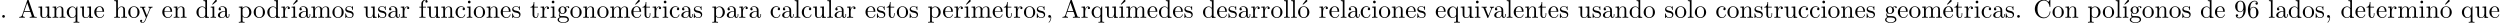 <?xml version='1.0' encoding='UTF-8'?>
<!-- This file was generated by dvisvgm 3.1.1 -->
<svg version='1.1' xmlns='http://www.w3.org/2000/svg' xmlns:xlink='http://www.w3.org/1999/xlink' width='976.369pt' height='8.856pt' viewBox='0 -6.919 976.369 8.856'>
<defs>
<path id='g0-16' d='M1.763-4.403L.369-4.294V-3.985C1.016-3.985 1.106-3.925 1.106-3.437V-.757C1.106-.309 .996-.309 .329-.309V0C.648-.01 1.186-.03 1.425-.03C1.773-.03 2.122-.01 2.461 0V-.309C1.803-.309 1.763-.359 1.763-.747V-4.403Z'/>
<path id='g0-19' d='M3.736-6.296C3.826-6.366 3.905-6.476 3.905-6.595C3.905-6.775 3.726-6.954 3.547-6.954C3.397-6.954 3.288-6.844 3.248-6.785L2.052-5.26L2.222-5.081L3.736-6.296Z'/>
<path id='g0-44' d='M2.022-.01C2.022-.648 1.783-1.056 1.385-1.056C1.036-1.056 .857-.787 .857-.528S1.026 0 1.385 0C1.544 0 1.664-.06 1.763-.139L1.783-.159C1.793-.159 1.803-.149 1.803-.01C1.803 .628 1.524 1.235 1.086 1.704C1.026 1.763 1.016 1.773 1.016 1.813C1.016 1.883 1.066 1.923 1.116 1.923C1.235 1.923 2.022 1.136 2.022-.01Z'/>
<path id='g0-46' d='M1.913-.528C1.913-.817 1.674-1.056 1.385-1.056S.857-.817 .857-.528S1.096 0 1.385 0S1.913-.239 1.913-.528Z'/>
<path id='g0-54' d='M1.315-3.268V-3.507C1.315-6.027 2.55-6.386 3.059-6.386C3.298-6.386 3.716-6.326 3.935-5.988C3.786-5.988 3.387-5.988 3.387-5.539C3.387-5.23 3.626-5.081 3.846-5.081C4.005-5.081 4.304-5.171 4.304-5.559C4.304-6.157 3.866-6.635 3.039-6.635C1.763-6.635 .418-5.35 .418-3.148C.418-.488 1.574 .219 2.501 .219C3.606 .219 4.553-.717 4.553-2.032C4.553-3.298 3.666-4.254 2.56-4.254C1.883-4.254 1.514-3.746 1.315-3.268ZM2.501-.06C1.873-.06 1.574-.658 1.514-.807C1.335-1.275 1.335-2.072 1.335-2.252C1.335-3.029 1.654-4.025 2.55-4.025C2.71-4.025 3.168-4.025 3.477-3.407C3.656-3.039 3.656-2.531 3.656-2.042C3.656-1.564 3.656-1.066 3.487-.707C3.188-.11 2.73-.06 2.501-.06Z'/>
<path id='g0-57' d='M3.656-3.168V-2.849C3.656-.518 2.62-.06 2.042-.06C1.873-.06 1.335-.08 1.066-.418C1.504-.418 1.584-.707 1.584-.877C1.584-1.186 1.345-1.335 1.126-1.335C.966-1.335 .667-1.245 .667-.857C.667-.189 1.205 .219 2.052 .219C3.337 .219 4.553-1.136 4.553-3.278C4.553-5.958 3.407-6.635 2.521-6.635C1.973-6.635 1.484-6.456 1.056-6.007C.648-5.559 .418-5.141 .418-4.394C.418-3.148 1.295-2.172 2.411-2.172C3.019-2.172 3.427-2.59 3.656-3.168ZM2.421-2.401C2.262-2.401 1.803-2.401 1.494-3.029C1.315-3.397 1.315-3.895 1.315-4.384C1.315-4.922 1.315-5.39 1.524-5.758C1.793-6.257 2.172-6.386 2.521-6.386C2.979-6.386 3.308-6.047 3.477-5.599C3.597-5.28 3.636-4.653 3.636-4.194C3.636-3.367 3.298-2.401 2.421-2.401Z'/>
<path id='g0-65' d='M3.965-6.934C3.915-7.064 3.895-7.133 3.736-7.133S3.547-7.073 3.497-6.934L1.435-.976C1.255-.468 .857-.319 .319-.309V0C.548-.01 .976-.03 1.335-.03C1.644-.03 2.162-.01 2.481 0V-.309C1.983-.309 1.733-.558 1.733-.817C1.733-.847 1.743-.946 1.753-.966L2.212-2.271H4.672L5.2-.747C5.21-.707 5.23-.648 5.23-.608C5.23-.309 4.672-.309 4.403-.309V0C4.762-.03 5.46-.03 5.838-.03C6.267-.03 6.725-.02 7.143 0V-.309H6.964C6.366-.309 6.227-.379 6.117-.707L3.965-6.934ZM3.437-5.818L4.563-2.58H2.321L3.437-5.818Z'/>
<path id='g0-67' d='M.558-3.407C.558-1.345 2.172 .219 4.025 .219C5.649 .219 6.625-1.166 6.625-2.321C6.625-2.421 6.625-2.491 6.496-2.491C6.386-2.491 6.386-2.431 6.376-2.331C6.296-.907 5.23-.09 4.144-.09C3.537-.09 1.584-.428 1.584-3.397C1.584-6.376 3.527-6.715 4.134-6.715C5.22-6.715 6.107-5.808 6.306-4.354C6.326-4.214 6.326-4.184 6.466-4.184C6.625-4.184 6.625-4.214 6.625-4.423V-6.785C6.625-6.954 6.625-7.024 6.516-7.024C6.476-7.024 6.436-7.024 6.356-6.904L5.858-6.167C5.489-6.526 4.981-7.024 4.025-7.024C2.162-7.024 .558-5.44 .558-3.407Z'/>
<path id='g0-97' d='M3.318-.757C3.357-.359 3.626 .06 4.095 .06C4.304 .06 4.912-.08 4.912-.887V-1.445H4.663V-.887C4.663-.309 4.413-.249 4.304-.249C3.975-.249 3.935-.697 3.935-.747V-2.74C3.935-3.158 3.935-3.547 3.577-3.915C3.188-4.304 2.69-4.463 2.212-4.463C1.395-4.463 .707-3.995 .707-3.337C.707-3.039 .907-2.869 1.166-2.869C1.445-2.869 1.624-3.068 1.624-3.328C1.624-3.447 1.574-3.776 1.116-3.786C1.385-4.134 1.873-4.244 2.192-4.244C2.68-4.244 3.248-3.856 3.248-2.969V-2.6C2.74-2.57 2.042-2.54 1.415-2.242C.667-1.903 .418-1.385 .418-.946C.418-.139 1.385 .11 2.012 .11C2.67 .11 3.128-.289 3.318-.757ZM3.248-2.391V-1.395C3.248-.448 2.531-.11 2.082-.11C1.594-.11 1.186-.458 1.186-.956C1.186-1.504 1.604-2.331 3.248-2.391Z'/>
<path id='g0-99' d='M1.166-2.172C1.166-3.796 1.983-4.214 2.511-4.214C2.6-4.214 3.228-4.204 3.577-3.846C3.168-3.816 3.108-3.517 3.108-3.387C3.108-3.128 3.288-2.929 3.567-2.929C3.826-2.929 4.025-3.098 4.025-3.397C4.025-4.075 3.268-4.463 2.501-4.463C1.255-4.463 .339-3.387 .339-2.152C.339-.877 1.325 .11 2.481 .11C3.816 .11 4.134-1.086 4.134-1.186S4.035-1.285 4.005-1.285C3.915-1.285 3.895-1.245 3.875-1.186C3.587-.259 2.939-.139 2.57-.139C2.042-.139 1.166-.568 1.166-2.172Z'/>
<path id='g0-100' d='M3.786-.548V.11L5.25 0V-.309C4.553-.309 4.473-.379 4.473-.867V-6.914L3.039-6.804V-6.496C3.736-6.496 3.816-6.426 3.816-5.938V-3.786C3.527-4.144 3.098-4.403 2.56-4.403C1.385-4.403 .339-3.427 .339-2.142C.339-.877 1.315 .11 2.451 .11C3.088 .11 3.537-.229 3.786-.548ZM3.786-3.218V-1.176C3.786-.996 3.786-.976 3.676-.807C3.377-.329 2.929-.11 2.501-.11C2.052-.11 1.694-.369 1.455-.747C1.196-1.156 1.166-1.724 1.166-2.132C1.166-2.501 1.186-3.098 1.474-3.547C1.684-3.856 2.062-4.184 2.6-4.184C2.949-4.184 3.367-4.035 3.676-3.587C3.786-3.417 3.786-3.397 3.786-3.218Z'/>
<path id='g0-101' d='M1.116-2.511C1.176-3.995 2.012-4.244 2.351-4.244C3.377-4.244 3.477-2.899 3.477-2.511H1.116ZM1.106-2.301H3.885C4.105-2.301 4.134-2.301 4.134-2.511C4.134-3.497 3.597-4.463 2.351-4.463C1.196-4.463 .279-3.437 .279-2.192C.279-.857 1.325 .11 2.471 .11C3.686 .11 4.134-.996 4.134-1.186C4.134-1.285 4.055-1.305 4.005-1.305C3.915-1.305 3.895-1.245 3.875-1.166C3.527-.139 2.63-.139 2.531-.139C2.032-.139 1.634-.438 1.405-.807C1.106-1.285 1.106-1.943 1.106-2.301Z'/>
<path id='g0-102' d='M1.743-4.294V-5.45C1.743-6.326 2.222-6.804 2.66-6.804C2.69-6.804 2.839-6.804 2.989-6.735C2.869-6.695 2.69-6.565 2.69-6.316C2.69-6.087 2.849-5.888 3.118-5.888C3.407-5.888 3.557-6.087 3.557-6.326C3.557-6.695 3.188-7.024 2.66-7.024C1.963-7.024 1.116-6.496 1.116-5.44V-4.294H.329V-3.985H1.116V-.757C1.116-.309 1.006-.309 .339-.309V0C.727-.01 1.196-.03 1.474-.03C1.873-.03 2.341-.03 2.74 0V-.309H2.531C1.793-.309 1.773-.418 1.773-.777V-3.985H2.909V-4.294H1.743Z'/>
<path id='g0-103' d='M2.212-1.714C1.345-1.714 1.345-2.71 1.345-2.939C1.345-3.208 1.355-3.527 1.504-3.776C1.584-3.895 1.813-4.174 2.212-4.174C3.078-4.174 3.078-3.178 3.078-2.949C3.078-2.68 3.068-2.361 2.919-2.112C2.839-1.993 2.61-1.714 2.212-1.714ZM1.056-1.325C1.056-1.365 1.056-1.594 1.225-1.793C1.614-1.514 2.022-1.484 2.212-1.484C3.138-1.484 3.826-2.172 3.826-2.939C3.826-3.308 3.666-3.676 3.417-3.905C3.776-4.244 4.134-4.294 4.314-4.294C4.334-4.294 4.384-4.294 4.413-4.284C4.304-4.244 4.254-4.134 4.254-4.015C4.254-3.846 4.384-3.726 4.543-3.726C4.643-3.726 4.832-3.796 4.832-4.025C4.832-4.194 4.712-4.513 4.324-4.513C4.125-4.513 3.686-4.453 3.268-4.045C2.849-4.374 2.431-4.403 2.212-4.403C1.285-4.403 .598-3.716 .598-2.949C.598-2.511 .817-2.132 1.066-1.923C.936-1.773 .757-1.445 .757-1.096C.757-.787 .887-.408 1.196-.209C.598-.04 .279 .389 .279 .787C.279 1.504 1.265 2.052 2.481 2.052C3.656 2.052 4.692 1.544 4.692 .767C4.692 .418 4.553-.09 4.045-.369C3.517-.648 2.939-.648 2.331-.648C2.082-.648 1.654-.648 1.584-.658C1.265-.697 1.056-1.006 1.056-1.325ZM2.491 1.823C1.484 1.823 .797 1.315 .797 .787C.797 .329 1.176-.04 1.614-.07H2.202C3.059-.07 4.174-.07 4.174 .787C4.174 1.325 3.467 1.823 2.491 1.823Z'/>
<path id='g0-104' d='M1.096-.757C1.096-.309 .986-.309 .319-.309V0C.667-.01 1.176-.03 1.445-.03C1.704-.03 2.222-.01 2.56 0V-.309C1.893-.309 1.783-.309 1.783-.757V-2.59C1.783-3.626 2.491-4.184 3.128-4.184C3.756-4.184 3.866-3.646 3.866-3.078V-.757C3.866-.309 3.756-.309 3.088-.309V0C3.437-.01 3.945-.03 4.214-.03C4.473-.03 4.991-.01 5.33 0V-.309C4.812-.309 4.563-.309 4.553-.608V-2.511C4.553-3.367 4.553-3.676 4.244-4.035C4.105-4.204 3.776-4.403 3.198-4.403C2.361-4.403 1.923-3.806 1.753-3.427V-6.914L.319-6.804V-6.496C1.016-6.496 1.096-6.426 1.096-5.938V-.757Z'/>
<path id='g0-105' d='M1.763-4.403L.369-4.294V-3.985C1.016-3.985 1.106-3.925 1.106-3.437V-.757C1.106-.309 .996-.309 .329-.309V0C.648-.01 1.186-.03 1.425-.03C1.773-.03 2.122-.01 2.461 0V-.309C1.803-.309 1.763-.359 1.763-.747V-4.403ZM1.803-6.137C1.803-6.456 1.554-6.665 1.275-6.665C.966-6.665 .747-6.396 .747-6.137C.747-5.868 .966-5.609 1.275-5.609C1.554-5.609 1.803-5.818 1.803-6.137Z'/>
<path id='g0-108' d='M1.763-6.914L.329-6.804V-6.496C1.026-6.496 1.106-6.426 1.106-5.938V-.757C1.106-.309 .996-.309 .329-.309V0C.658-.01 1.186-.03 1.435-.03S2.172-.01 2.54 0V-.309C1.873-.309 1.763-.309 1.763-.757V-6.914Z'/>
<path id='g0-109' d='M1.096-3.427V-.757C1.096-.309 .986-.309 .319-.309V0C.667-.01 1.176-.03 1.445-.03C1.704-.03 2.222-.01 2.56 0V-.309C1.893-.309 1.783-.309 1.783-.757V-2.59C1.783-3.626 2.491-4.184 3.128-4.184C3.756-4.184 3.866-3.646 3.866-3.078V-.757C3.866-.309 3.756-.309 3.088-.309V0C3.437-.01 3.945-.03 4.214-.03C4.473-.03 4.991-.01 5.33 0V-.309C4.663-.309 4.553-.309 4.553-.757V-2.59C4.553-3.626 5.26-4.184 5.898-4.184C6.526-4.184 6.635-3.646 6.635-3.078V-.757C6.635-.309 6.526-.309 5.858-.309V0C6.207-.01 6.715-.03 6.984-.03C7.243-.03 7.761-.01 8.1 0V-.309C7.582-.309 7.333-.309 7.323-.608V-2.511C7.323-3.367 7.323-3.676 7.014-4.035C6.874-4.204 6.545-4.403 5.968-4.403C5.131-4.403 4.692-3.806 4.523-3.427C4.384-4.294 3.646-4.403 3.198-4.403C2.471-4.403 2.002-3.975 1.724-3.357V-4.403L.319-4.294V-3.985C1.016-3.985 1.096-3.915 1.096-3.427Z'/>
<path id='g0-110' d='M1.096-3.427V-.757C1.096-.309 .986-.309 .319-.309V0C.667-.01 1.176-.03 1.445-.03C1.704-.03 2.222-.01 2.56 0V-.309C1.893-.309 1.783-.309 1.783-.757V-2.59C1.783-3.626 2.491-4.184 3.128-4.184C3.756-4.184 3.866-3.646 3.866-3.078V-.757C3.866-.309 3.756-.309 3.088-.309V0C3.437-.01 3.945-.03 4.214-.03C4.473-.03 4.991-.01 5.33 0V-.309C4.812-.309 4.563-.309 4.553-.608V-2.511C4.553-3.367 4.553-3.676 4.244-4.035C4.105-4.204 3.776-4.403 3.198-4.403C2.471-4.403 2.002-3.975 1.724-3.357V-4.403L.319-4.294V-3.985C1.016-3.985 1.096-3.915 1.096-3.427Z'/>
<path id='g0-111' d='M4.692-2.132C4.692-3.407 3.696-4.463 2.491-4.463C1.245-4.463 .279-3.377 .279-2.132C.279-.847 1.315 .11 2.481 .11C3.686 .11 4.692-.867 4.692-2.132ZM2.491-.139C2.062-.139 1.624-.349 1.355-.807C1.106-1.245 1.106-1.853 1.106-2.212C1.106-2.6 1.106-3.138 1.345-3.577C1.614-4.035 2.082-4.244 2.481-4.244C2.919-4.244 3.347-4.025 3.606-3.597S3.866-2.59 3.866-2.212C3.866-1.853 3.866-1.315 3.646-.877C3.427-.428 2.989-.139 2.491-.139Z'/>
<path id='g0-112' d='M1.714-3.746V-4.403L.279-4.294V-3.985C.986-3.985 1.056-3.925 1.056-3.487V1.176C1.056 1.624 .946 1.624 .279 1.624V1.933C.618 1.923 1.136 1.903 1.395 1.903C1.664 1.903 2.172 1.923 2.521 1.933V1.624C1.853 1.624 1.743 1.624 1.743 1.176V-.498V-.588C1.793-.428 2.212 .11 2.969 .11C4.154 .11 5.191-.867 5.191-2.152C5.191-3.417 4.224-4.403 3.108-4.403C2.331-4.403 1.913-3.965 1.714-3.746ZM1.743-1.136V-3.357C2.032-3.866 2.521-4.154 3.029-4.154C3.756-4.154 4.364-3.278 4.364-2.152C4.364-.946 3.666-.11 2.929-.11C2.531-.11 2.152-.309 1.883-.717C1.743-.927 1.743-.936 1.743-1.136Z'/>
<path id='g0-113' d='M3.786-.608V1.176C3.786 1.624 3.676 1.624 3.009 1.624V1.933C3.347 1.923 3.866 1.903 4.125 1.903C4.394 1.903 4.902 1.923 5.25 1.933V1.624C4.583 1.624 4.473 1.624 4.473 1.176V-4.403H4.254L3.875-3.497C3.746-3.776 3.337-4.403 2.54-4.403C1.385-4.403 .339-3.437 .339-2.142C.339-.897 1.305 .11 2.461 .11C3.158 .11 3.567-.319 3.786-.608ZM3.816-2.76V-1.355C3.816-1.036 3.636-.757 3.417-.518C3.288-.379 2.969-.11 2.501-.11C1.773-.11 1.166-.996 1.166-2.142C1.166-3.328 1.863-4.154 2.6-4.154C3.397-4.154 3.816-3.288 3.816-2.76Z'/>
<path id='g0-114' d='M1.664-3.308V-4.403L.279-4.294V-3.985C.976-3.985 1.056-3.915 1.056-3.427V-.757C1.056-.309 .946-.309 .279-.309V0C.667-.01 1.136-.03 1.415-.03C1.813-.03 2.281-.03 2.68 0V-.309H2.471C1.733-.309 1.714-.418 1.714-.777V-2.311C1.714-3.298 2.132-4.184 2.889-4.184C2.959-4.184 2.979-4.184 2.999-4.174C2.969-4.164 2.77-4.045 2.77-3.786C2.77-3.507 2.979-3.357 3.198-3.357C3.377-3.357 3.626-3.477 3.626-3.796S3.318-4.403 2.889-4.403C2.162-4.403 1.803-3.736 1.664-3.308Z'/>
<path id='g0-115' d='M2.072-1.933C2.291-1.893 3.108-1.733 3.108-1.016C3.108-.508 2.76-.11 1.983-.11C1.146-.11 .787-.677 .598-1.524C.568-1.654 .558-1.694 .458-1.694C.329-1.694 .329-1.624 .329-1.445V-.13C.329 .04 .329 .11 .438 .11C.488 .11 .498 .1 .687-.09C.707-.11 .707-.13 .887-.319C1.325 .1 1.773 .11 1.983 .11C3.128 .11 3.587-.558 3.587-1.275C3.587-1.803 3.288-2.102 3.168-2.222C2.839-2.54 2.451-2.62 2.032-2.7C1.474-2.809 .807-2.939 .807-3.517C.807-3.866 1.066-4.274 1.923-4.274C3.019-4.274 3.068-3.377 3.088-3.068C3.098-2.979 3.188-2.979 3.208-2.979C3.337-2.979 3.337-3.029 3.337-3.218V-4.224C3.337-4.394 3.337-4.463 3.228-4.463C3.178-4.463 3.158-4.463 3.029-4.344C2.999-4.304 2.899-4.214 2.859-4.184C2.481-4.463 2.072-4.463 1.923-4.463C.707-4.463 .329-3.796 .329-3.238C.329-2.889 .488-2.61 .757-2.391C1.076-2.132 1.355-2.072 2.072-1.933Z'/>
<path id='g0-116' d='M1.724-3.985H3.148V-4.294H1.724V-6.127H1.474C1.465-5.31 1.166-4.244 .189-4.204V-3.985H1.036V-1.235C1.036-.01 1.963 .11 2.321 .11C3.029 .11 3.308-.598 3.308-1.235V-1.803H3.059V-1.255C3.059-.518 2.76-.139 2.391-.139C1.724-.139 1.724-1.046 1.724-1.215V-3.985Z'/>
<path id='g0-117' d='M3.895-.787V.11L5.33 0V-.309C4.633-.309 4.553-.379 4.553-.867V-4.403L3.088-4.294V-3.985C3.786-3.985 3.866-3.915 3.866-3.427V-1.654C3.866-.787 3.387-.11 2.66-.11C1.823-.11 1.783-.578 1.783-1.096V-4.403L.319-4.294V-3.985C1.096-3.985 1.096-3.955 1.096-3.068V-1.574C1.096-.797 1.096 .11 2.61 .11C3.168 .11 3.606-.169 3.895-.787Z'/>
<path id='g0-118' d='M4.144-3.318C4.234-3.547 4.403-3.975 5.061-3.985V-4.294C4.832-4.274 4.543-4.264 4.314-4.264C4.075-4.264 3.616-4.284 3.447-4.294V-3.985C3.816-3.975 3.925-3.746 3.925-3.557C3.925-3.467 3.905-3.427 3.866-3.318L2.849-.777L1.733-3.557C1.674-3.686 1.674-3.706 1.674-3.726C1.674-3.985 2.062-3.985 2.242-3.985V-4.294C1.943-4.284 1.385-4.264 1.156-4.264C.887-4.264 .488-4.274 .189-4.294V-3.985C.817-3.985 .857-3.925 .986-3.616L2.421-.08C2.481 .06 2.501 .11 2.63 .11S2.8 .02 2.839-.08L4.144-3.318Z'/>
<path id='g0-121' d='M4.134-3.347C4.394-3.975 4.902-3.985 5.061-3.985V-4.294C4.832-4.274 4.543-4.264 4.314-4.264C4.134-4.264 3.666-4.284 3.447-4.294V-3.985C3.756-3.975 3.915-3.806 3.915-3.557C3.915-3.457 3.905-3.437 3.856-3.318L2.849-.867L1.743-3.547C1.704-3.646 1.684-3.686 1.684-3.726C1.684-3.985 2.052-3.985 2.242-3.985V-4.294C1.983-4.284 1.325-4.264 1.156-4.264C.887-4.264 .488-4.274 .189-4.294V-3.985C.667-3.985 .857-3.985 .996-3.636L2.491 0C2.441 .13 2.301 .458 2.242 .588C2.022 1.136 1.743 1.823 1.106 1.823C1.056 1.823 .827 1.823 .638 1.644C.946 1.604 1.026 1.385 1.026 1.225C1.026 .966 .837 .807 .608 .807C.408 .807 .189 .936 .189 1.235C.189 1.684 .608 2.042 1.106 2.042C1.733 2.042 2.142 1.474 2.381 .907L4.134-3.347Z'/>
</defs>
<g id='page1'>
<use x='0' y='0' xlink:href='#g0-46'/>
<use x='7.195' y='0' xlink:href='#g0-65'/>
<use x='14.667' y='0' xlink:href='#g0-117'/>
<use x='20.202' y='0' xlink:href='#g0-110'/>
<use x='25.737' y='0' xlink:href='#g0-113'/>
<use x='30.995' y='0' xlink:href='#g0-117'/>
<use x='36.53' y='0' xlink:href='#g0-101'/>
<use x='44.278' y='0' xlink:href='#g0-104'/>
<use x='49.813' y='0' xlink:href='#g0-111'/>
<use x='54.518' y='0' xlink:href='#g0-121'/>
<use x='63.097' y='0' xlink:href='#g0-101'/>
<use x='67.525' y='0' xlink:href='#g0-110'/>
<use x='76.38' y='0' xlink:href='#g0-100'/>
<use x='80.808' y='0' xlink:href='#g0-19'/>
<use x='81.915' y='0' xlink:href='#g0-16'/>
<use x='84.683' y='0' xlink:href='#g0-97'/>
<use x='92.985' y='0' xlink:href='#g0-112'/>
<use x='98.796' y='0' xlink:href='#g0-111'/>
<use x='104.055' y='0' xlink:href='#g0-100'/>
<use x='109.589' y='0' xlink:href='#g0-114'/>
<use x='112.384' y='0' xlink:href='#g0-19'/>
<use x='113.491' y='0' xlink:href='#g0-16'/>
<use x='116.259' y='0' xlink:href='#g0-97'/>
<use x='121.24' y='0' xlink:href='#g0-109'/>
<use x='129.542' y='0' xlink:href='#g0-111'/>
<use x='134.524' y='0' xlink:href='#g0-115'/>
<use x='141.774' y='0' xlink:href='#g0-117'/>
<use x='147.309' y='0' xlink:href='#g0-115'/>
<use x='151.239' y='0' xlink:href='#g0-97'/>
<use x='156.22' y='0' xlink:href='#g0-114'/>
<use x='163.443' y='0' xlink:href='#g0-102'/>
<use x='166.487' y='0' xlink:href='#g0-117'/>
<use x='172.022' y='0' xlink:href='#g0-110'/>
<use x='177.557' y='0' xlink:href='#g0-99'/>
<use x='181.985' y='0' xlink:href='#g0-105'/>
<use x='184.752' y='0' xlink:href='#g0-111'/>
<use x='189.733' y='0' xlink:href='#g0-110'/>
<use x='195.268' y='0' xlink:href='#g0-101'/>
<use x='199.696' y='0' xlink:href='#g0-115'/>
<use x='206.947' y='0' xlink:href='#g0-116'/>
<use x='210.821' y='0' xlink:href='#g0-114'/>
<use x='214.723' y='0' xlink:href='#g0-105'/>
<use x='217.491' y='0' xlink:href='#g0-103'/>
<use x='222.472' y='0' xlink:href='#g0-111'/>
<use x='227.453' y='0' xlink:href='#g0-110'/>
<use x='232.988' y='0' xlink:href='#g0-111'/>
<use x='237.969' y='0' xlink:href='#g0-109'/>
<use x='245.995' y='0' xlink:href='#g0-19'/>
<use x='246.272' y='0' xlink:href='#g0-101'/>
<use x='250.699' y='0' xlink:href='#g0-116'/>
<use x='254.574' y='0' xlink:href='#g0-114'/>
<use x='258.476' y='0' xlink:href='#g0-105'/>
<use x='261.243' y='0' xlink:href='#g0-99'/>
<use x='265.671' y='0' xlink:href='#g0-97'/>
<use x='270.652' y='0' xlink:href='#g0-115'/>
<use x='277.903' y='0' xlink:href='#g0-112'/>
<use x='283.438' y='0' xlink:href='#g0-97'/>
<use x='288.419' y='0' xlink:href='#g0-114'/>
<use x='292.321' y='0' xlink:href='#g0-97'/>
<use x='300.624' y='0' xlink:href='#g0-99'/>
<use x='305.051' y='0' xlink:href='#g0-97'/>
<use x='310.033' y='0' xlink:href='#g0-108'/>
<use x='312.8' y='0' xlink:href='#g0-99'/>
<use x='317.228' y='0' xlink:href='#g0-117'/>
<use x='322.763' y='0' xlink:href='#g0-108'/>
<use x='325.53' y='0' xlink:href='#g0-97'/>
<use x='330.512' y='0' xlink:href='#g0-114'/>
<use x='337.734' y='0' xlink:href='#g0-101'/>
<use x='342.162' y='0' xlink:href='#g0-115'/>
<use x='346.092' y='0' xlink:href='#g0-116'/>
<use x='349.966' y='0' xlink:href='#g0-111'/>
<use x='354.948' y='0' xlink:href='#g0-115'/>
<use x='362.198' y='0' xlink:href='#g0-112'/>
<use x='368.01' y='0' xlink:href='#g0-101'/>
<use x='372.438' y='0' xlink:href='#g0-114'/>
<use x='375.233' y='0' xlink:href='#g0-19'/>
<use x='376.34' y='0' xlink:href='#g0-16'/>
<use x='379.107' y='0' xlink:href='#g0-109'/>
<use x='387.409' y='0' xlink:href='#g0-101'/>
<use x='391.837' y='0' xlink:href='#g0-116'/>
<use x='395.712' y='0' xlink:href='#g0-114'/>
<use x='399.614' y='0' xlink:href='#g0-111'/>
<use x='404.595' y='0' xlink:href='#g0-115'/>
<use x='408.525' y='0' xlink:href='#g0-44'/>
<use x='414.613' y='0' xlink:href='#g0-65'/>
<use x='422.085' y='0' xlink:href='#g0-114'/>
<use x='425.987' y='0' xlink:href='#g0-113'/>
<use x='431.245' y='0' xlink:href='#g0-117'/>
<use x='435.673' y='0' xlink:href='#g0-19'/>
<use x='436.78' y='0' xlink:href='#g0-16'/>
<use x='439.547' y='0' xlink:href='#g0-109'/>
<use x='447.85' y='0' xlink:href='#g0-101'/>
<use x='452.277' y='0' xlink:href='#g0-100'/>
<use x='457.812' y='0' xlink:href='#g0-101'/>
<use x='462.24' y='0' xlink:href='#g0-115'/>
<use x='469.491' y='0' xlink:href='#g0-100'/>
<use x='475.026' y='0' xlink:href='#g0-101'/>
<use x='479.453' y='0' xlink:href='#g0-115'/>
<use x='483.383' y='0' xlink:href='#g0-97'/>
<use x='488.364' y='0' xlink:href='#g0-114'/>
<use x='492.267' y='0' xlink:href='#g0-114'/>
<use x='496.169' y='0' xlink:href='#g0-111'/>
<use x='501.15' y='0' xlink:href='#g0-108'/>
<use x='503.917' y='0' xlink:href='#g0-108'/>
<use x='506.685' y='0' xlink:href='#g0-19'/>
<use x='506.685' y='0' xlink:href='#g0-111'/>
<use x='514.987' y='0' xlink:href='#g0-114'/>
<use x='518.889' y='0' xlink:href='#g0-101'/>
<use x='523.317' y='0' xlink:href='#g0-108'/>
<use x='526.084' y='0' xlink:href='#g0-97'/>
<use x='531.066' y='0' xlink:href='#g0-99'/>
<use x='535.493' y='0' xlink:href='#g0-105'/>
<use x='538.261' y='0' xlink:href='#g0-111'/>
<use x='543.242' y='0' xlink:href='#g0-110'/>
<use x='548.777' y='0' xlink:href='#g0-101'/>
<use x='553.205' y='0' xlink:href='#g0-115'/>
<use x='560.455' y='0' xlink:href='#g0-101'/>
<use x='564.883' y='0' xlink:href='#g0-113'/>
<use x='570.141' y='0' xlink:href='#g0-117'/>
<use x='575.676' y='0' xlink:href='#g0-105'/>
<use x='578.444' y='0' xlink:href='#g0-118'/>
<use x='583.148' y='0' xlink:href='#g0-97'/>
<use x='588.13' y='0' xlink:href='#g0-108'/>
<use x='590.897' y='0' xlink:href='#g0-101'/>
<use x='595.325' y='0' xlink:href='#g0-110'/>
<use x='600.583' y='0' xlink:href='#g0-116'/>
<use x='604.457' y='0' xlink:href='#g0-101'/>
<use x='608.885' y='0' xlink:href='#g0-115'/>
<use x='616.136' y='0' xlink:href='#g0-117'/>
<use x='621.67' y='0' xlink:href='#g0-115'/>
<use x='625.6' y='0' xlink:href='#g0-97'/>
<use x='630.582' y='0' xlink:href='#g0-110'/>
<use x='636.116' y='0' xlink:href='#g0-100'/>
<use x='641.651' y='0' xlink:href='#g0-111'/>
<use x='649.953' y='0' xlink:href='#g0-115'/>
<use x='653.883' y='0' xlink:href='#g0-111'/>
<use x='658.864' y='0' xlink:href='#g0-108'/>
<use x='661.632' y='0' xlink:href='#g0-111'/>
<use x='669.934' y='0' xlink:href='#g0-99'/>
<use x='674.362' y='0' xlink:href='#g0-111'/>
<use x='679.343' y='0' xlink:href='#g0-110'/>
<use x='684.878' y='0' xlink:href='#g0-115'/>
<use x='688.808' y='0' xlink:href='#g0-116'/>
<use x='692.682' y='0' xlink:href='#g0-114'/>
<use x='696.584' y='0' xlink:href='#g0-117'/>
<use x='702.119' y='0' xlink:href='#g0-99'/>
<use x='706.547' y='0' xlink:href='#g0-99'/>
<use x='710.975' y='0' xlink:href='#g0-105'/>
<use x='713.742' y='0' xlink:href='#g0-111'/>
<use x='718.724' y='0' xlink:href='#g0-110'/>
<use x='724.258' y='0' xlink:href='#g0-101'/>
<use x='728.686' y='0' xlink:href='#g0-115'/>
<use x='735.937' y='0' xlink:href='#g0-103'/>
<use x='740.918' y='0' xlink:href='#g0-101'/>
<use x='745.346' y='0' xlink:href='#g0-111'/>
<use x='750.327' y='0' xlink:href='#g0-109'/>
<use x='758.353' y='0' xlink:href='#g0-19'/>
<use x='758.63' y='0' xlink:href='#g0-101'/>
<use x='763.057' y='0' xlink:href='#g0-116'/>
<use x='766.932' y='0' xlink:href='#g0-114'/>
<use x='770.834' y='0' xlink:href='#g0-105'/>
<use x='773.601' y='0' xlink:href='#g0-99'/>
<use x='778.029' y='0' xlink:href='#g0-97'/>
<use x='783.01' y='0' xlink:href='#g0-115'/>
<use x='786.94' y='0' xlink:href='#g0-46'/>
<use x='794.135' y='0' xlink:href='#g0-67'/>
<use x='801.331' y='0' xlink:href='#g0-111'/>
<use x='806.312' y='0' xlink:href='#g0-110'/>
<use x='815.168' y='0' xlink:href='#g0-112'/>
<use x='820.979' y='0' xlink:href='#g0-111'/>
<use x='825.961' y='0' xlink:href='#g0-108'/>
<use x='827.621' y='0' xlink:href='#g0-19'/>
<use x='828.728' y='0' xlink:href='#g0-16'/>
<use x='831.495' y='0' xlink:href='#g0-103'/>
<use x='836.477' y='0' xlink:href='#g0-111'/>
<use x='841.458' y='0' xlink:href='#g0-110'/>
<use x='846.993' y='0' xlink:href='#g0-111'/>
<use x='851.974' y='0' xlink:href='#g0-115'/>
<use x='859.225' y='0' xlink:href='#g0-100'/>
<use x='864.76' y='0' xlink:href='#g0-101'/>
<use x='872.508' y='0' xlink:href='#g0-57'/>
<use x='877.49' y='0' xlink:href='#g0-54'/>
<use x='885.792' y='0' xlink:href='#g0-108'/>
<use x='888.559' y='0' xlink:href='#g0-97'/>
<use x='893.541' y='0' xlink:href='#g0-100'/>
<use x='899.075' y='0' xlink:href='#g0-111'/>
<use x='904.057' y='0' xlink:href='#g0-115'/>
<use x='907.987' y='0' xlink:href='#g0-44'/>
<use x='914.075' y='0' xlink:href='#g0-100'/>
<use x='919.61' y='0' xlink:href='#g0-101'/>
<use x='924.037' y='0' xlink:href='#g0-116'/>
<use x='927.912' y='0' xlink:href='#g0-101'/>
<use x='932.34' y='0' xlink:href='#g0-114'/>
<use x='936.242' y='0' xlink:href='#g0-109'/>
<use x='944.544' y='0' xlink:href='#g0-105'/>
<use x='947.311' y='0' xlink:href='#g0-110'/>
<use x='952.846' y='0' xlink:href='#g0-19'/>
<use x='952.846' y='0' xlink:href='#g0-111'/>
<use x='961.148' y='0' xlink:href='#g0-113'/>
<use x='966.406' y='0' xlink:href='#g0-117'/>
<use x='971.941' y='0' xlink:href='#g0-101'/>
</g>
</svg>
